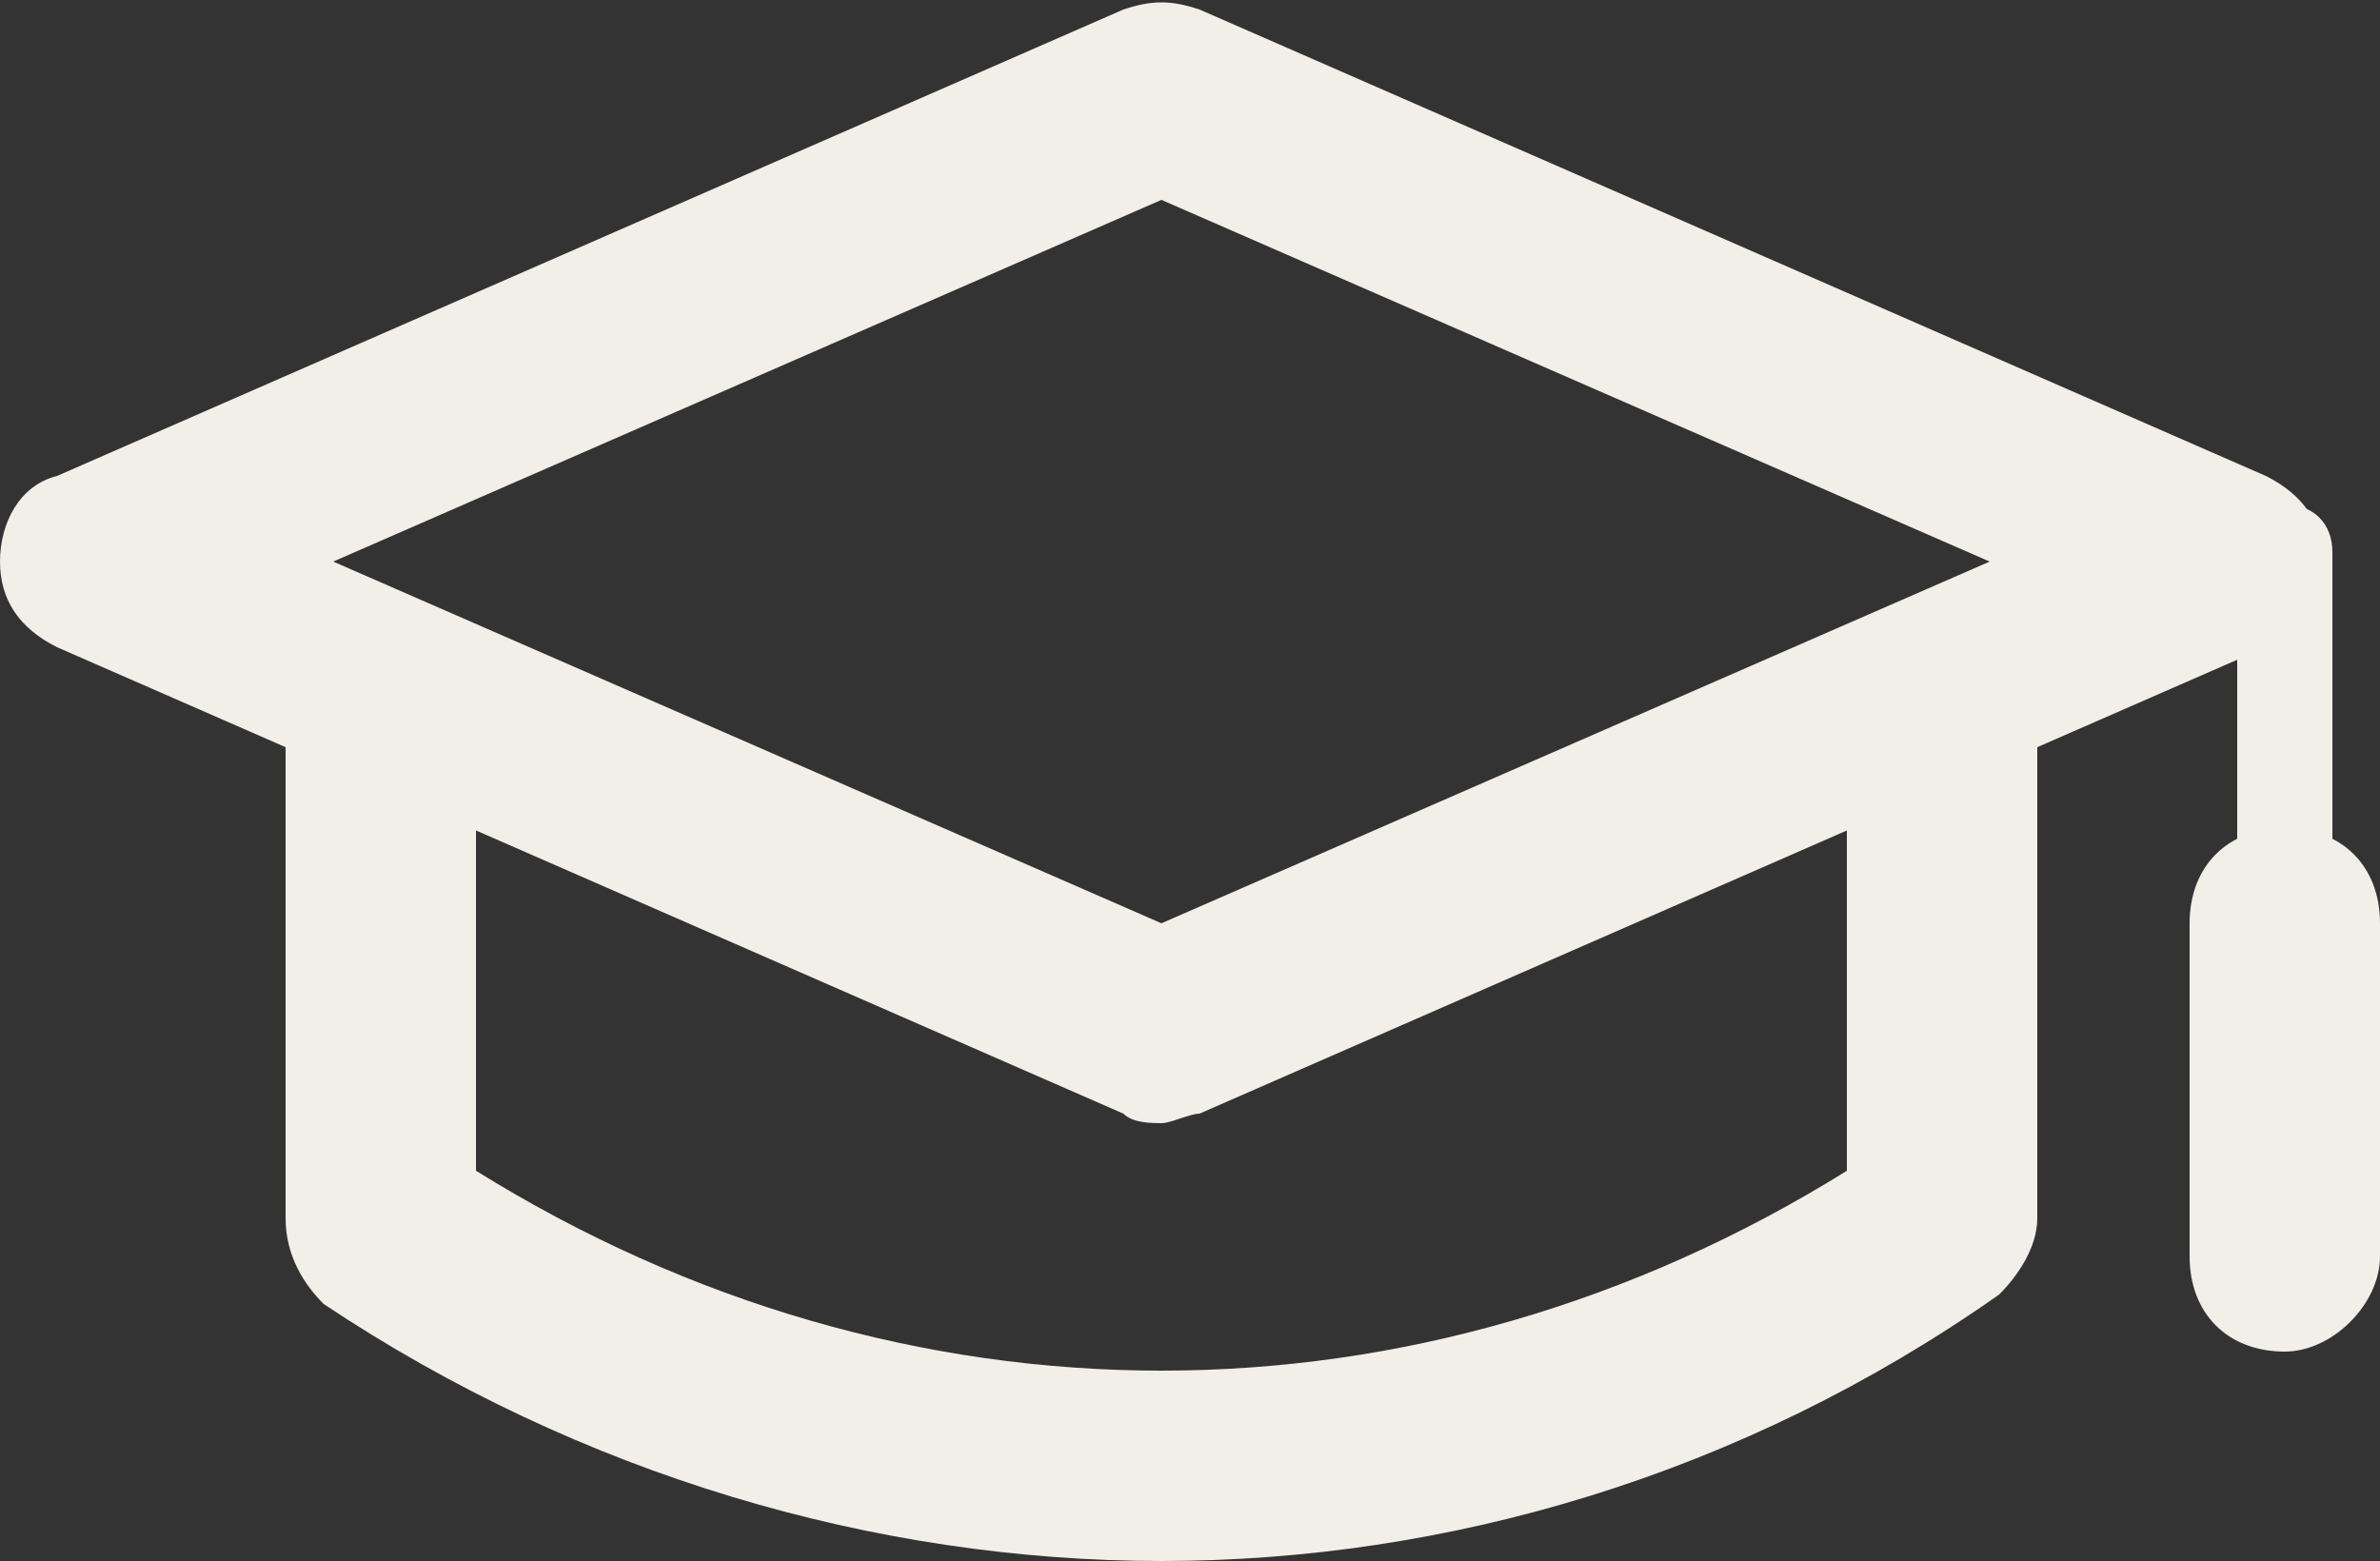 <?xml version="1.0" encoding="utf-8"?>
<!-- Generator: Adobe Illustrator 19.0.0, SVG Export Plug-In . SVG Version: 6.00 Build 0)  -->
<svg version="1.1" id="Layer_3" xmlns="http://www.w3.org/2000/svg" xmlns:xlink="http://www.w3.org/1999/xlink" x="0px" y="0px"
	 width="25px" height="16.4px" viewBox="0 0 25 16.4" style="enable-background:new 0 0 25 16.4;" xml:space="preserve">
<rect x="0" y="0" width="25" height="16.4" fill="#333333" stroke="none"/>
<style type="text/css">
	.st0{fill:#F2EEE8;}
</style>
<g>
	<g>
		<path class="st0" d="M12.2,11.8c-0.1,0-0.3,0-0.4-0.1L0.6,6.8C0.2,6.6,0,6.3,0,5.9C0,5.5,0.2,5.1,0.6,5l11.2-4.9
			c0.3-0.1,0.5-0.1,0.8,0L23.8,5c0.4,0.2,0.6,0.5,0.6,0.9c0,0.4-0.2,0.8-0.6,0.9l-11.2,4.9C12.5,11.7,12.3,11.8,12.2,11.8L12.2,11.8
			z M3.5,5.9l8.7,3.8l8.7-3.8l-8.7-3.8L3.5,5.9L3.5,5.9z"/>
	</g>
	<g>
		<path class="st0" d="M12.2,16.4c-3,0-6.1-0.9-8.8-2.7C3.2,13.5,3,13.2,3,12.8V7.5c0-0.6,0.4-1,1-1s1,0.4,1,1v4.8
			c4.5,2.8,9.9,2.8,14.4,0V7.5c0-0.6,0.4-1,1-1c0.6,0,1,0.4,1,1v5.3c0,0.3-0.2,0.6-0.4,0.8C18.3,15.5,15.2,16.4,12.2,16.4L12.2,16.4
			z"/>
	</g>
	<g>
		<path class="st0" d="M24,13.7c-0.3,0-0.5-0.2-0.5-0.5V5.8c0-0.3,0.2-0.5,0.5-0.5c0.3,0,0.5,0.2,0.5,0.5v7.3
			C24.5,13.4,24.2,13.7,24,13.7L24,13.7z"/>
	</g>
	<g>
		<path class="st0" d="M24,14.2c-0.6,0-1-0.4-1-1V9.7c0-0.6,0.4-1,1-1c0.6,0,1,0.4,1,1v3.5C25,13.7,24.5,14.2,24,14.2L24,14.2z"/>
	</g>
</g>
</svg>
